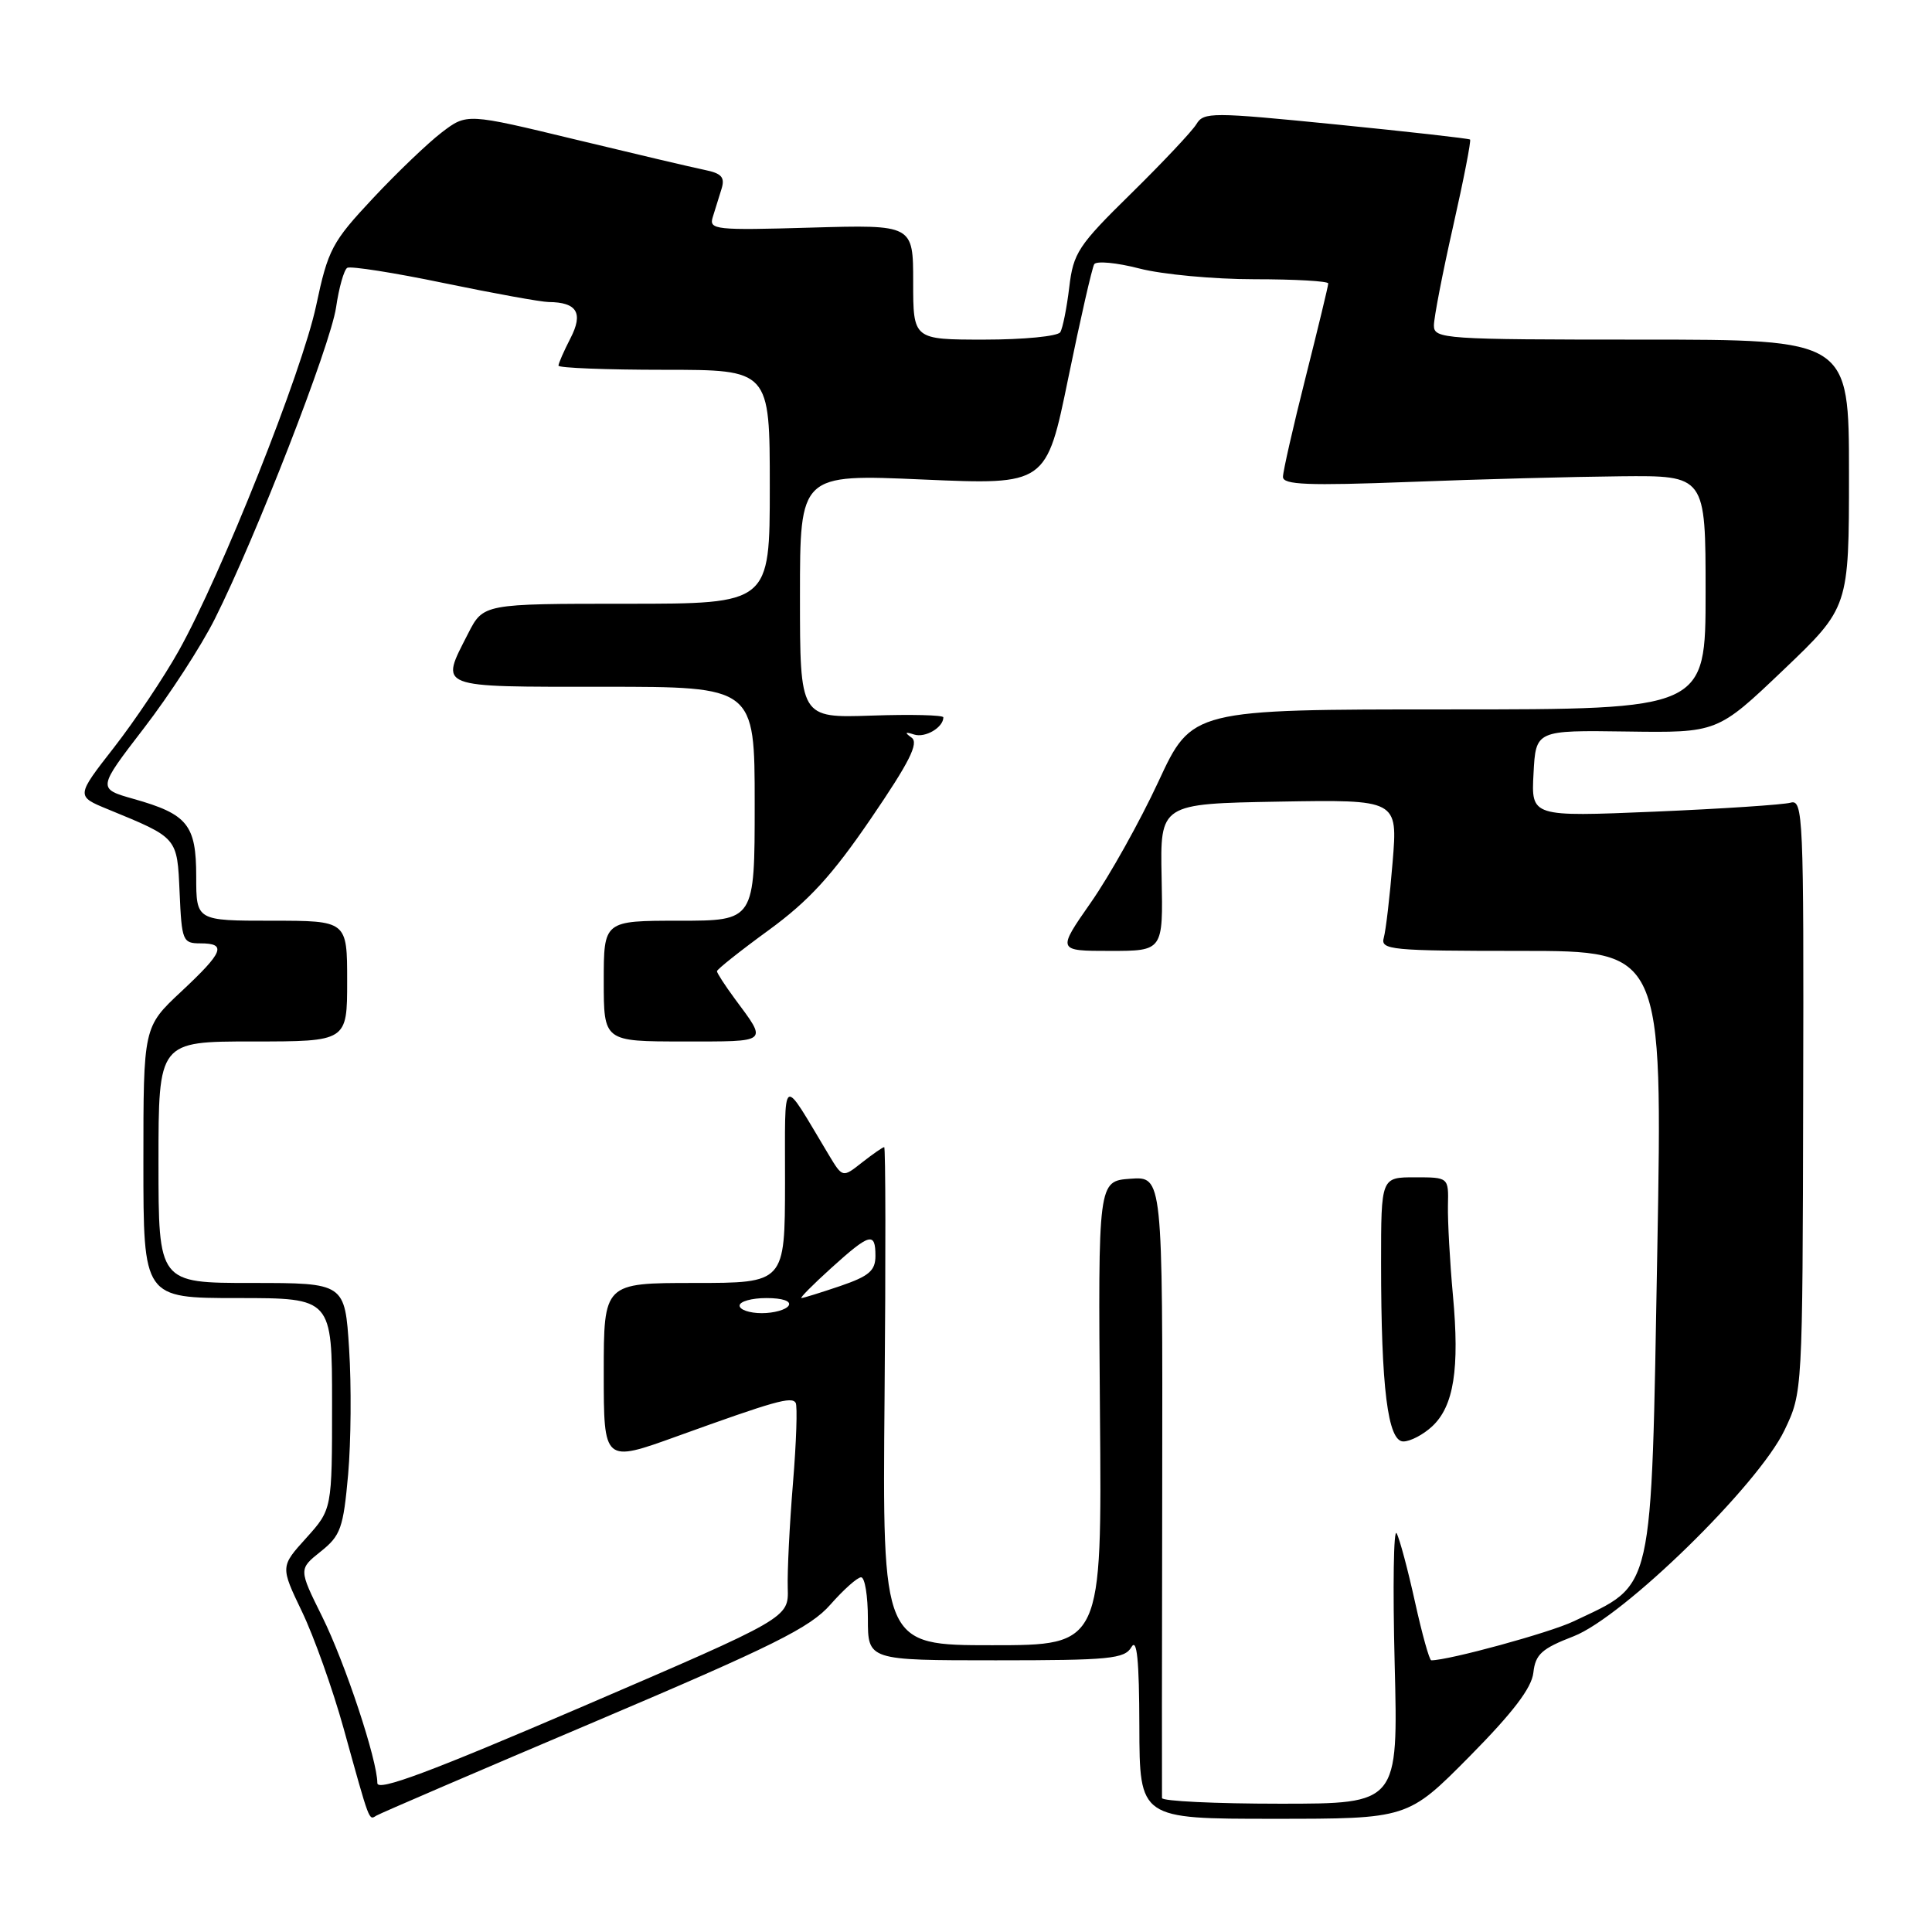 <?xml version="1.0" encoding="UTF-8" standalone="no"?>
<!DOCTYPE svg PUBLIC "-//W3C//DTD SVG 1.1//EN" "http://www.w3.org/Graphics/SVG/1.1/DTD/svg11.dtd" >
<svg xmlns="http://www.w3.org/2000/svg" xmlns:xlink="http://www.w3.org/1999/xlink" version="1.1" viewBox="0 0 256 256">
 <g >
 <path fill="currentColor"
d=" M 78.81 228.14 C 102.48 218.09 107.34 215.68 110.03 212.62 C 111.78 210.63 113.61 209.00 114.10 209.00 C 114.60 209.00 115.00 211.47 115.00 214.50 C 115.00 220.00 115.00 220.00 131.95 220.00 C 147.04 220.00 149.01 219.81 149.92 218.25 C 150.65 216.99 150.95 219.94 150.97 228.75 C 151.00 241.00 151.00 241.00 168.77 241.00 C 186.54 241.00 186.54 241.00 194.71 232.75 C 200.47 226.92 202.96 223.66 203.18 221.63 C 203.45 219.20 204.29 218.45 208.50 216.82 C 215.09 214.27 232.98 196.79 236.46 189.50 C 238.85 184.50 238.85 184.48 238.93 145.18 C 239.02 108.10 238.92 105.89 237.26 106.36 C 236.29 106.63 228.16 107.17 219.20 107.55 C 202.89 108.23 202.89 108.23 203.20 102.50 C 203.50 96.76 203.50 96.76 215.54 96.93 C 227.57 97.10 227.57 97.10 236.29 88.79 C 245.00 80.48 245.00 80.48 245.00 62.74 C 245.00 45.00 245.00 45.00 217.50 45.00 C 191.33 45.00 190.00 44.91 190.00 43.13 C 190.00 42.11 191.14 36.20 192.54 30.01 C 193.94 23.82 194.95 18.63 194.79 18.49 C 194.63 18.35 186.64 17.45 177.03 16.49 C 160.56 14.85 159.50 14.84 158.53 16.45 C 157.96 17.39 154.07 21.52 149.88 25.64 C 142.86 32.53 142.22 33.50 141.68 38.08 C 141.35 40.81 140.82 43.49 140.49 44.02 C 140.15 44.56 135.63 45.00 130.44 45.00 C 121.00 45.00 121.00 45.00 121.00 37.38 C 121.00 29.77 121.00 29.77 107.44 30.16 C 94.80 30.53 93.92 30.44 94.44 28.78 C 94.75 27.80 95.27 26.12 95.60 25.05 C 96.09 23.49 95.63 22.97 93.35 22.51 C 91.78 22.19 84.06 20.37 76.18 18.47 C 61.86 15.01 61.86 15.01 58.54 17.54 C 56.72 18.93 52.61 22.86 49.41 26.28 C 43.99 32.07 43.47 33.05 41.89 40.50 C 40.03 49.26 29.33 76.14 23.68 86.24 C 21.72 89.74 17.86 95.51 15.10 99.05 C 10.07 105.50 10.07 105.50 14.29 107.23 C 23.61 111.06 23.47 110.90 23.80 118.28 C 24.08 124.67 24.21 125.00 26.55 125.00 C 30.08 125.00 29.63 126.14 24.00 131.40 C 19.00 136.08 19.00 136.08 19.00 154.04 C 19.00 172.00 19.00 172.00 31.50 172.00 C 44.00 172.00 44.00 172.00 44.00 186.00 C 44.00 199.99 44.00 199.99 40.58 203.79 C 37.15 207.58 37.15 207.58 40.02 213.56 C 41.60 216.85 44.08 223.81 45.53 229.02 C 49.04 241.67 48.86 241.20 49.87 240.58 C 50.36 240.28 63.38 234.68 78.81 228.14 Z  M 153.97 238.25 C 153.95 237.84 153.96 219.14 154.00 196.69 C 154.06 155.88 154.06 155.88 149.78 156.19 C 145.50 156.50 145.50 156.50 145.75 187.25 C 146.01 218.00 146.01 218.00 131.46 218.00 C 116.92 218.00 116.92 218.00 117.21 185.00 C 117.37 166.85 117.35 152.00 117.16 152.00 C 116.97 152.00 115.65 152.92 114.23 154.03 C 111.65 156.07 111.65 156.07 109.82 153.03 C 103.42 142.38 104.04 141.98 104.02 156.75 C 104.00 170.00 104.00 170.00 92.00 170.00 C 80.00 170.00 80.00 170.00 80.00 181.91 C 80.00 193.82 80.00 193.82 89.75 190.30 C 102.69 185.63 104.89 185.01 105.43 185.88 C 105.68 186.29 105.52 191.09 105.07 196.56 C 104.62 202.03 104.31 208.27 104.38 210.44 C 104.50 214.38 104.50 214.38 77.25 226.10 C 57.01 234.80 50.00 237.42 50.00 236.27 C 50.00 233.22 45.75 220.39 42.69 214.21 C 39.57 207.92 39.57 207.92 42.50 205.58 C 45.14 203.48 45.49 202.48 46.13 195.37 C 46.51 191.04 46.57 183.56 46.26 178.75 C 45.70 170.00 45.70 170.00 33.35 170.00 C 21.00 170.00 21.00 170.00 21.00 154.00 C 21.00 138.00 21.00 138.00 33.50 138.00 C 46.00 138.00 46.00 138.00 46.00 130.00 C 46.00 122.00 46.00 122.00 36.00 122.00 C 26.00 122.00 26.00 122.00 26.00 116.15 C 26.00 109.29 24.86 107.88 17.70 105.86 C 12.91 104.50 12.91 104.50 19.06 96.50 C 22.45 92.10 26.68 85.58 28.47 82.00 C 33.92 71.14 43.77 45.80 44.53 40.74 C 44.91 38.12 45.58 35.76 46.01 35.49 C 46.44 35.23 52.21 36.13 58.83 37.51 C 65.45 38.88 71.69 40.01 72.69 40.02 C 76.46 40.05 77.32 41.47 75.59 44.82 C 74.72 46.51 74.00 48.15 74.00 48.45 C 74.00 48.75 80.30 49.00 88.00 49.00 C 102.00 49.00 102.00 49.00 102.00 64.50 C 102.00 80.00 102.00 80.00 83.02 80.00 C 64.04 80.00 64.04 80.00 62.02 83.96 C 58.30 91.26 57.63 91.00 80.00 91.00 C 100.00 91.00 100.00 91.00 100.00 106.50 C 100.00 122.00 100.00 122.00 90.00 122.00 C 80.00 122.00 80.00 122.00 80.00 130.00 C 80.00 138.00 80.00 138.00 90.56 138.00 C 102.01 138.00 101.73 138.24 97.35 132.32 C 96.06 130.57 95.00 128.93 95.00 128.69 C 95.00 128.45 98.09 125.99 101.87 123.24 C 107.17 119.37 110.25 116.01 115.41 108.45 C 120.51 100.98 121.78 98.45 120.79 97.74 C 119.83 97.05 119.92 96.94 121.13 97.33 C 122.61 97.80 125.00 96.39 125.00 95.05 C 125.00 94.75 120.73 94.64 115.50 94.82 C 106.00 95.14 106.00 95.14 106.00 78.98 C 106.00 62.82 106.00 62.82 122.32 63.54 C 138.65 64.25 138.65 64.25 141.56 50.05 C 143.16 42.24 144.71 35.47 144.99 35.01 C 145.28 34.55 147.97 34.80 150.98 35.58 C 153.98 36.36 160.84 37.00 166.22 37.00 C 171.60 37.00 176.00 37.25 176.00 37.56 C 176.00 37.87 174.65 43.46 173.00 50.00 C 171.35 56.54 170.00 62.47 170.00 63.19 C 170.00 64.24 173.29 64.37 186.75 63.86 C 195.96 63.50 208.56 63.17 214.75 63.11 C 226.00 63.00 226.00 63.00 226.00 78.50 C 226.00 94.00 226.00 94.00 191.97 94.00 C 157.93 94.00 157.93 94.00 153.49 103.58 C 151.04 108.85 147.02 116.05 144.55 119.58 C 140.07 126.00 140.07 126.00 147.09 126.00 C 154.12 126.00 154.12 126.00 153.92 116.25 C 153.72 106.50 153.72 106.50 169.47 106.22 C 185.21 105.95 185.21 105.95 184.53 114.22 C 184.16 118.78 183.63 123.29 183.36 124.25 C 182.90 125.87 184.23 126.00 201.59 126.00 C 220.31 126.00 220.31 126.00 219.60 165.75 C 218.77 211.88 219.26 209.72 208.50 214.84 C 205.37 216.34 191.98 220.00 189.65 220.00 C 189.40 220.00 188.43 216.51 187.49 212.25 C 186.55 207.99 185.46 203.90 185.06 203.17 C 184.66 202.44 184.54 210.21 184.80 220.42 C 185.27 239.00 185.27 239.00 169.63 239.00 C 161.03 239.00 153.99 238.66 153.97 238.25 Z  M 189.77 189.00 C 192.64 186.33 193.42 181.39 192.52 171.63 C 192.11 167.16 191.82 161.81 191.86 159.75 C 191.95 156.00 191.95 156.00 187.48 156.00 C 183.00 156.00 183.00 156.00 183.00 167.35 C 183.00 183.91 183.89 191.00 185.95 191.00 C 186.87 191.00 188.59 190.10 189.77 189.00 Z  M 98.00 173.00 C 98.00 172.45 99.60 172.00 101.56 172.00 C 103.68 172.00 104.87 172.40 104.50 173.00 C 104.16 173.55 102.56 174.00 100.94 174.00 C 99.32 174.00 98.00 173.55 98.00 173.00 Z  M 110.12 168.04 C 115.26 163.39 116.00 163.19 116.00 166.41 C 116.00 168.38 115.15 169.10 111.32 170.41 C 108.75 171.28 106.44 172.00 106.19 172.00 C 105.95 172.00 107.71 170.22 110.12 168.04 Z "/>
</g>
</svg>
